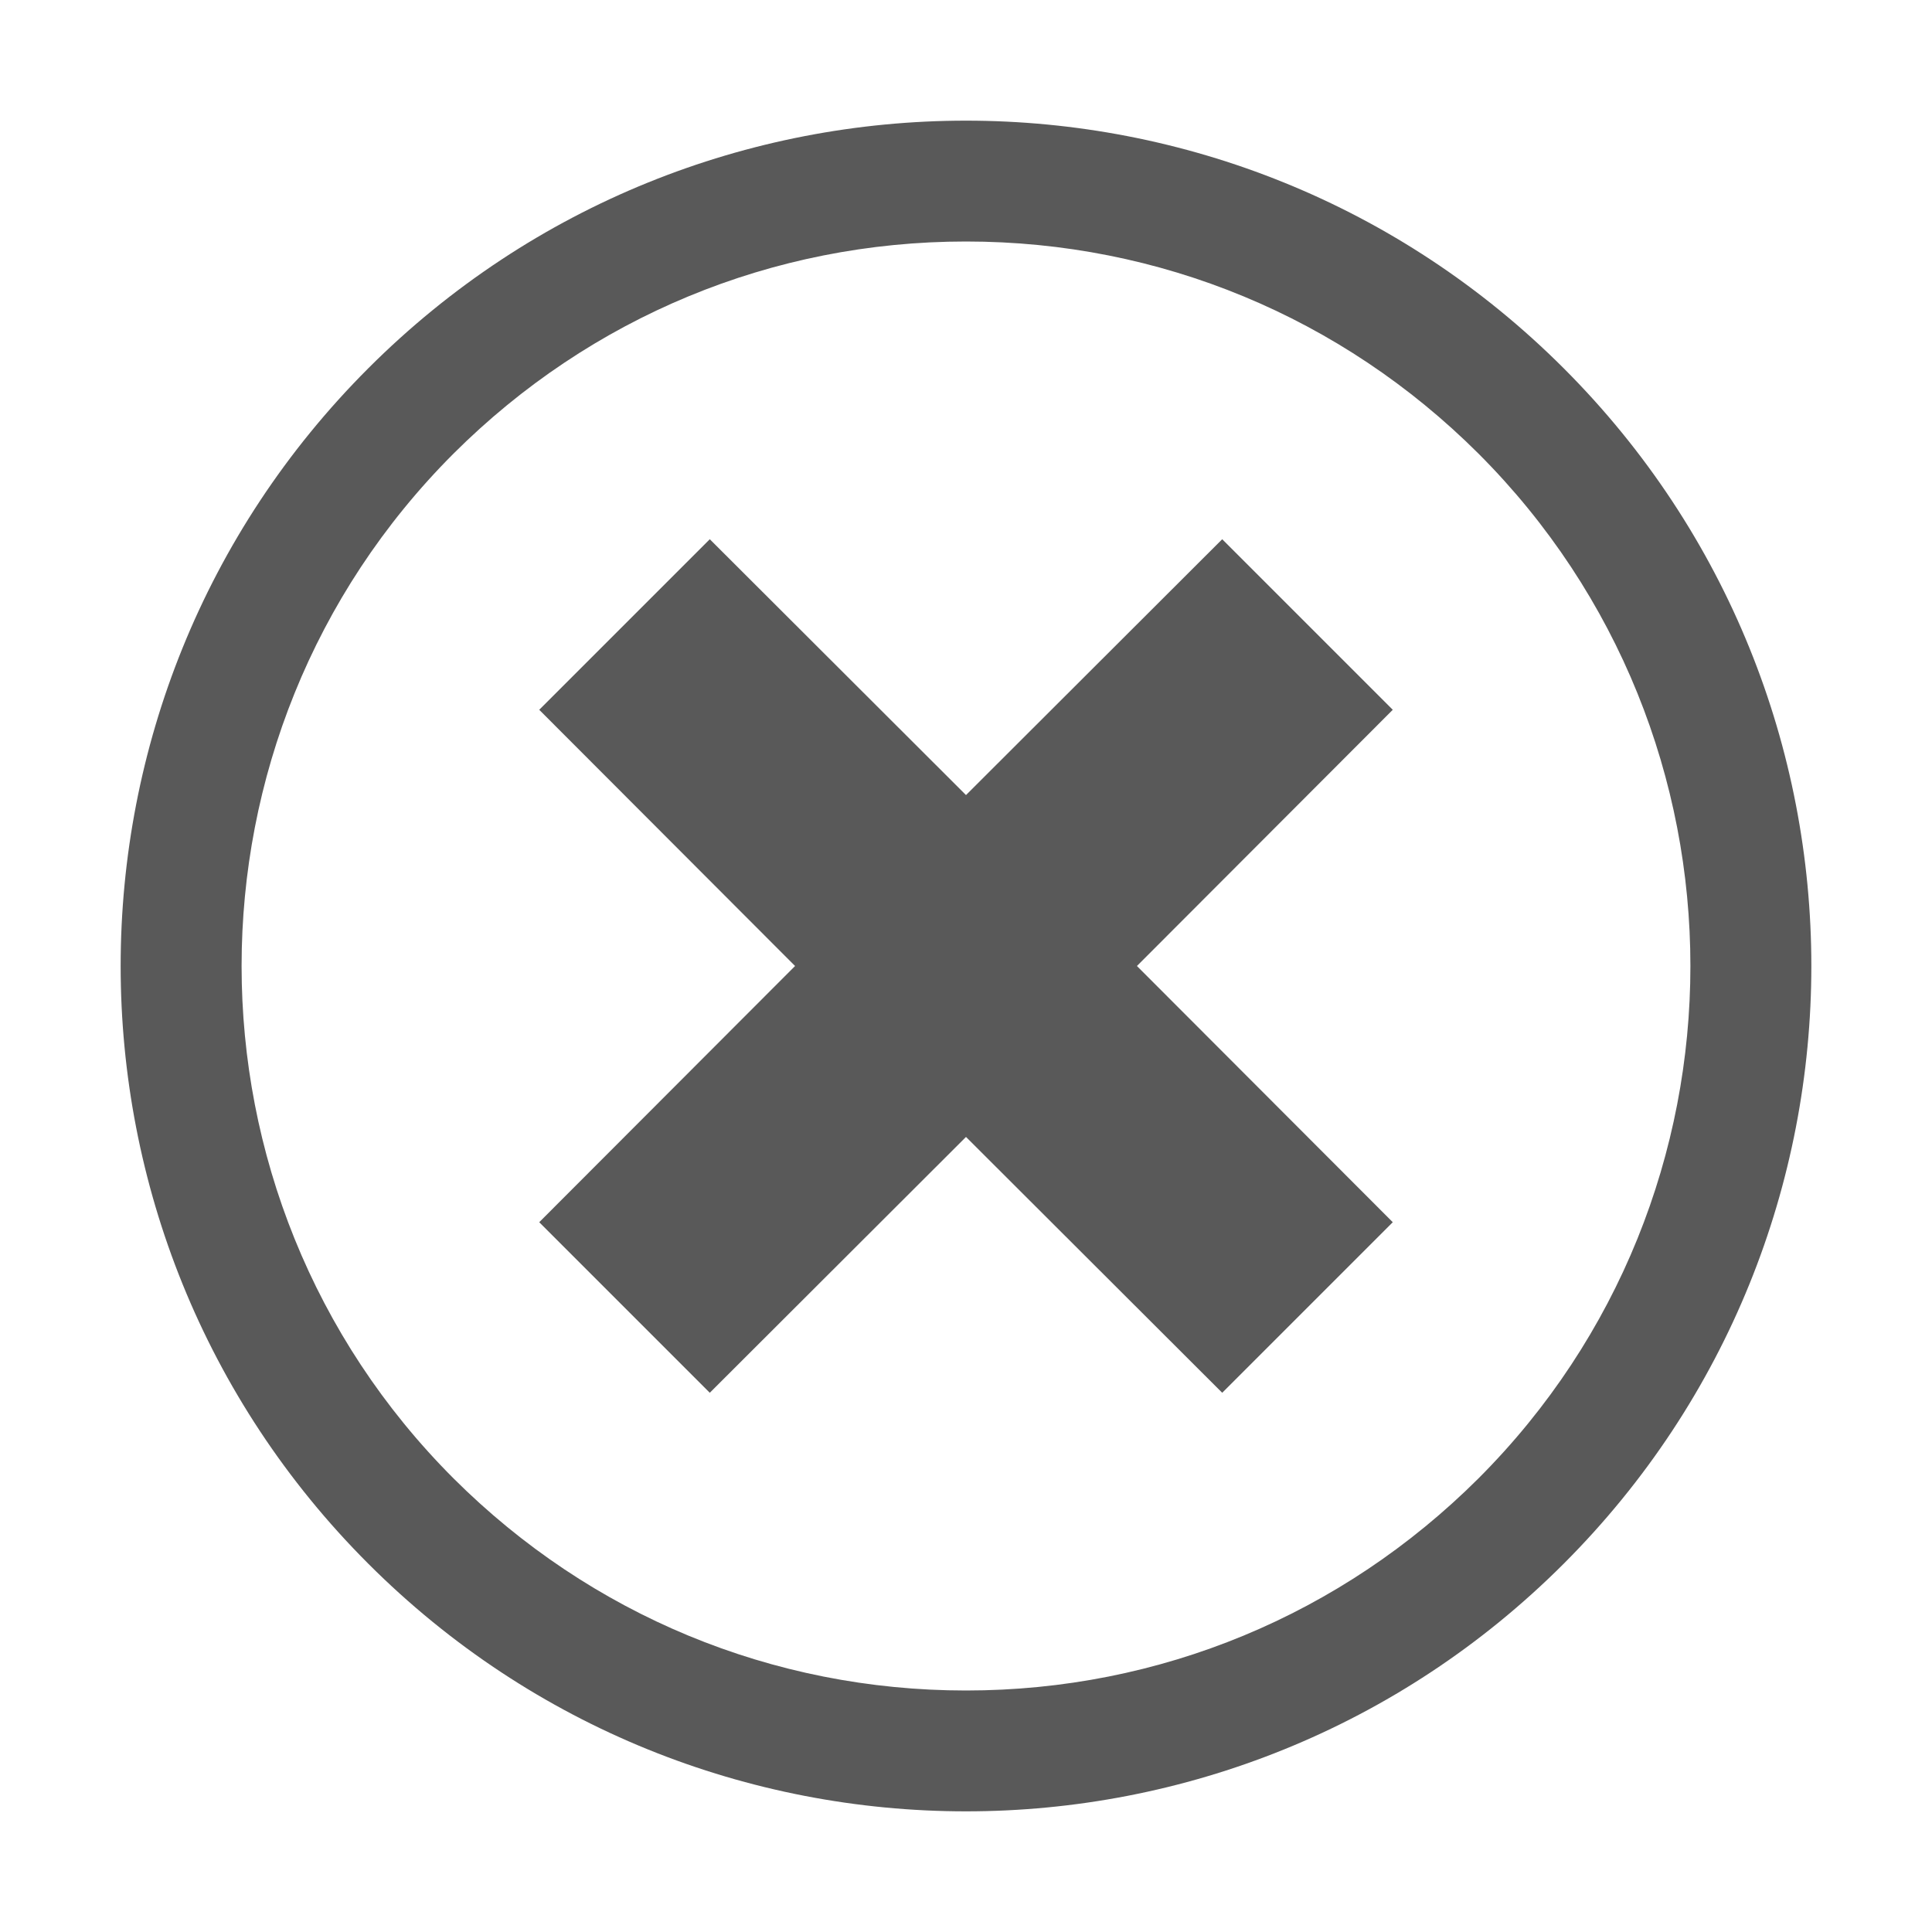 <svg xmlns="http://www.w3.org/2000/svg" width="512" height="512" viewBox="0 0 512 512"><path d="M97.6 97.6c-87.5 87.5-87.5 229.3 0 316.8s229.3 87.5 316.8 0 87.5-229.3 0-316.8-229.3-87.5-316.8 0zM256 448c-51.3 0-99.5-20-135.8-56.2-74.9-74.9-74.9-196.7 0-271.6C156.5 84 204.7 64 256 64s99.5 20 135.8 56.2c74.9 74.9 74.9 196.7 0 271.6C355.5 428 307.3 448 256 448zM301.3 256l67.8 67.9-45.2 45.2-67.9-67.8-67.9 67.8-45.2-45.2 67.8-67.9-67.8-67.9 45.2-45.2 67.9 67.8 67.9-67.8 45.2 45.2z" fill="#595959"/></svg>